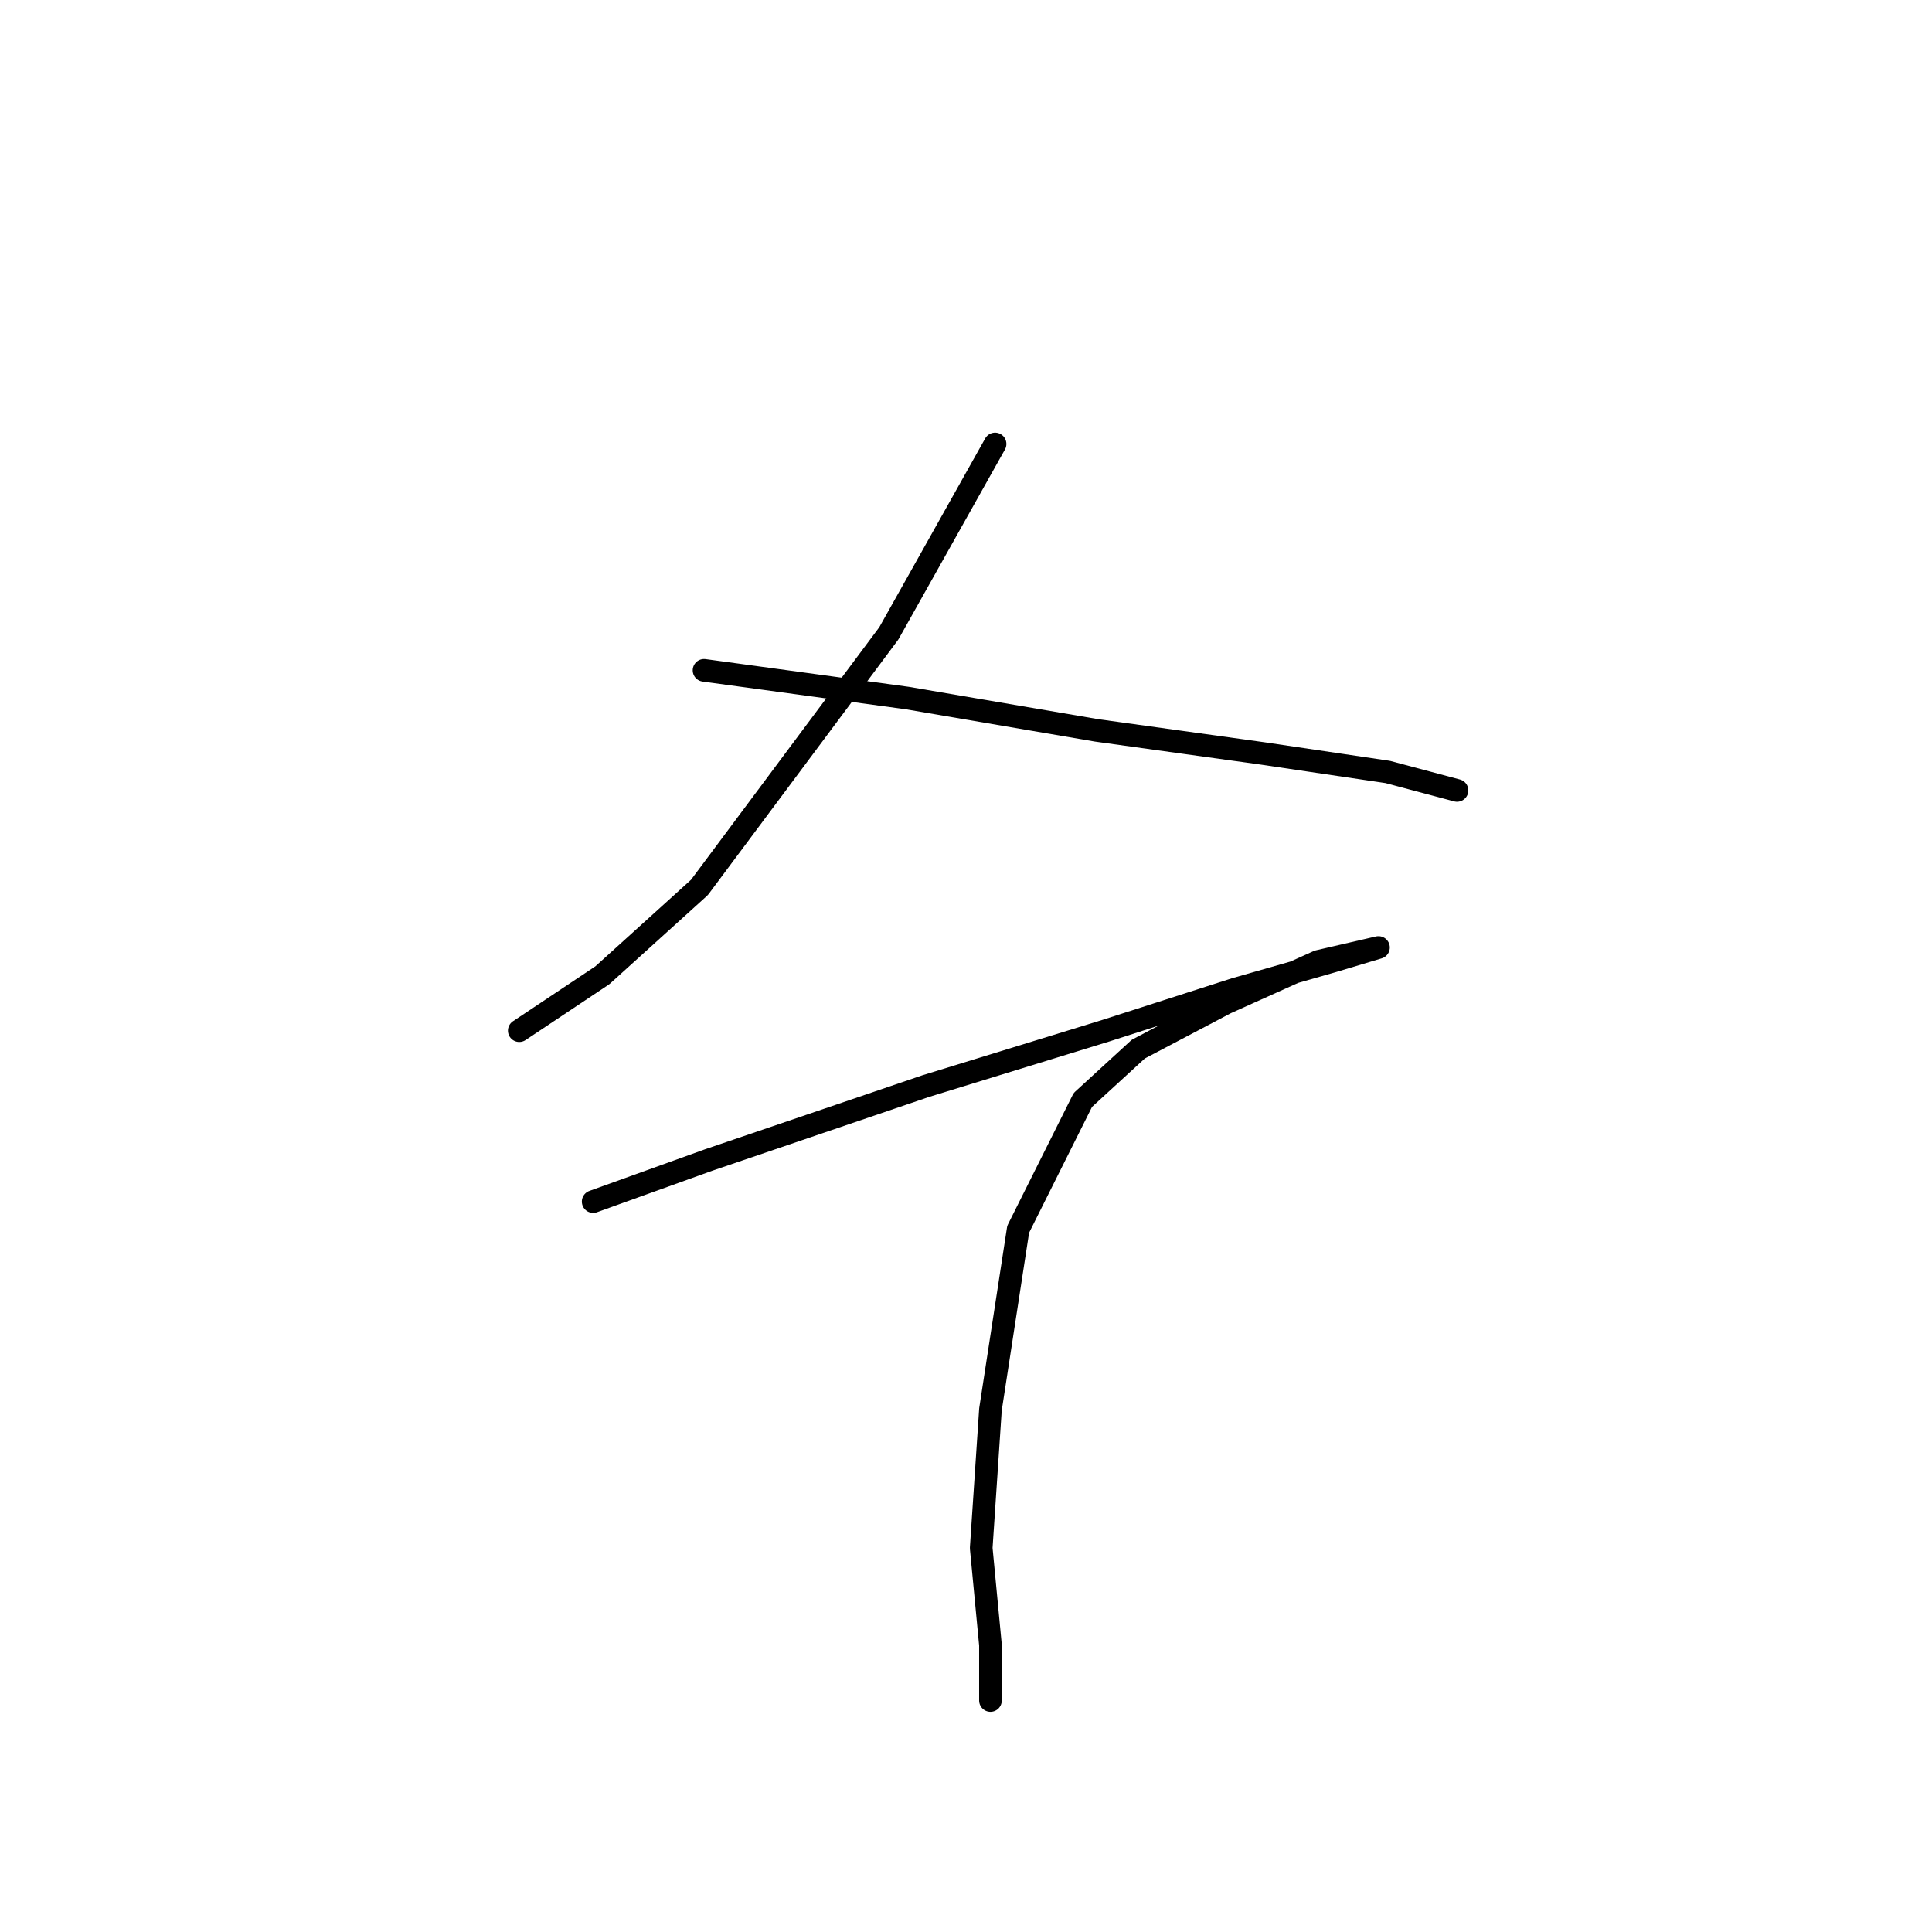 <?xml version="1.0" standalone="no"?>
    <svg width="256" height="256" xmlns="http://www.w3.org/2000/svg" version="1.1">
    <polyline stroke="black" stroke-width="3" stroke-linecap="round" fill="transparent" stroke-linejoin="round" points="131.852 58.829 117.773 83.925 92.677 117.591 79.822 129.222 68.804 136.567 68.804 136.567 " />
        <polyline stroke="black" stroke-width="3" stroke-linecap="round" fill="transparent" stroke-linejoin="round" points="93.289 88.822 120.222 92.495 145.318 96.78 167.354 99.84 183.881 102.289 193.063 104.737 193.063 104.737 " />
        <polyline stroke="black" stroke-width="3" stroke-linecap="round" fill="transparent" stroke-linejoin="round" points="78.598 159.215 93.901 153.706 122.67 143.912 146.543 136.567 163.682 131.058 176.536 127.385 182.657 125.549 174.7 127.385 162.457 132.894 150.827 139.015 143.482 145.749 134.912 162.888 131.24 186.76 130.015 205.124 131.24 217.978 131.24 225.323 131.24 225.323 " />
        </svg>